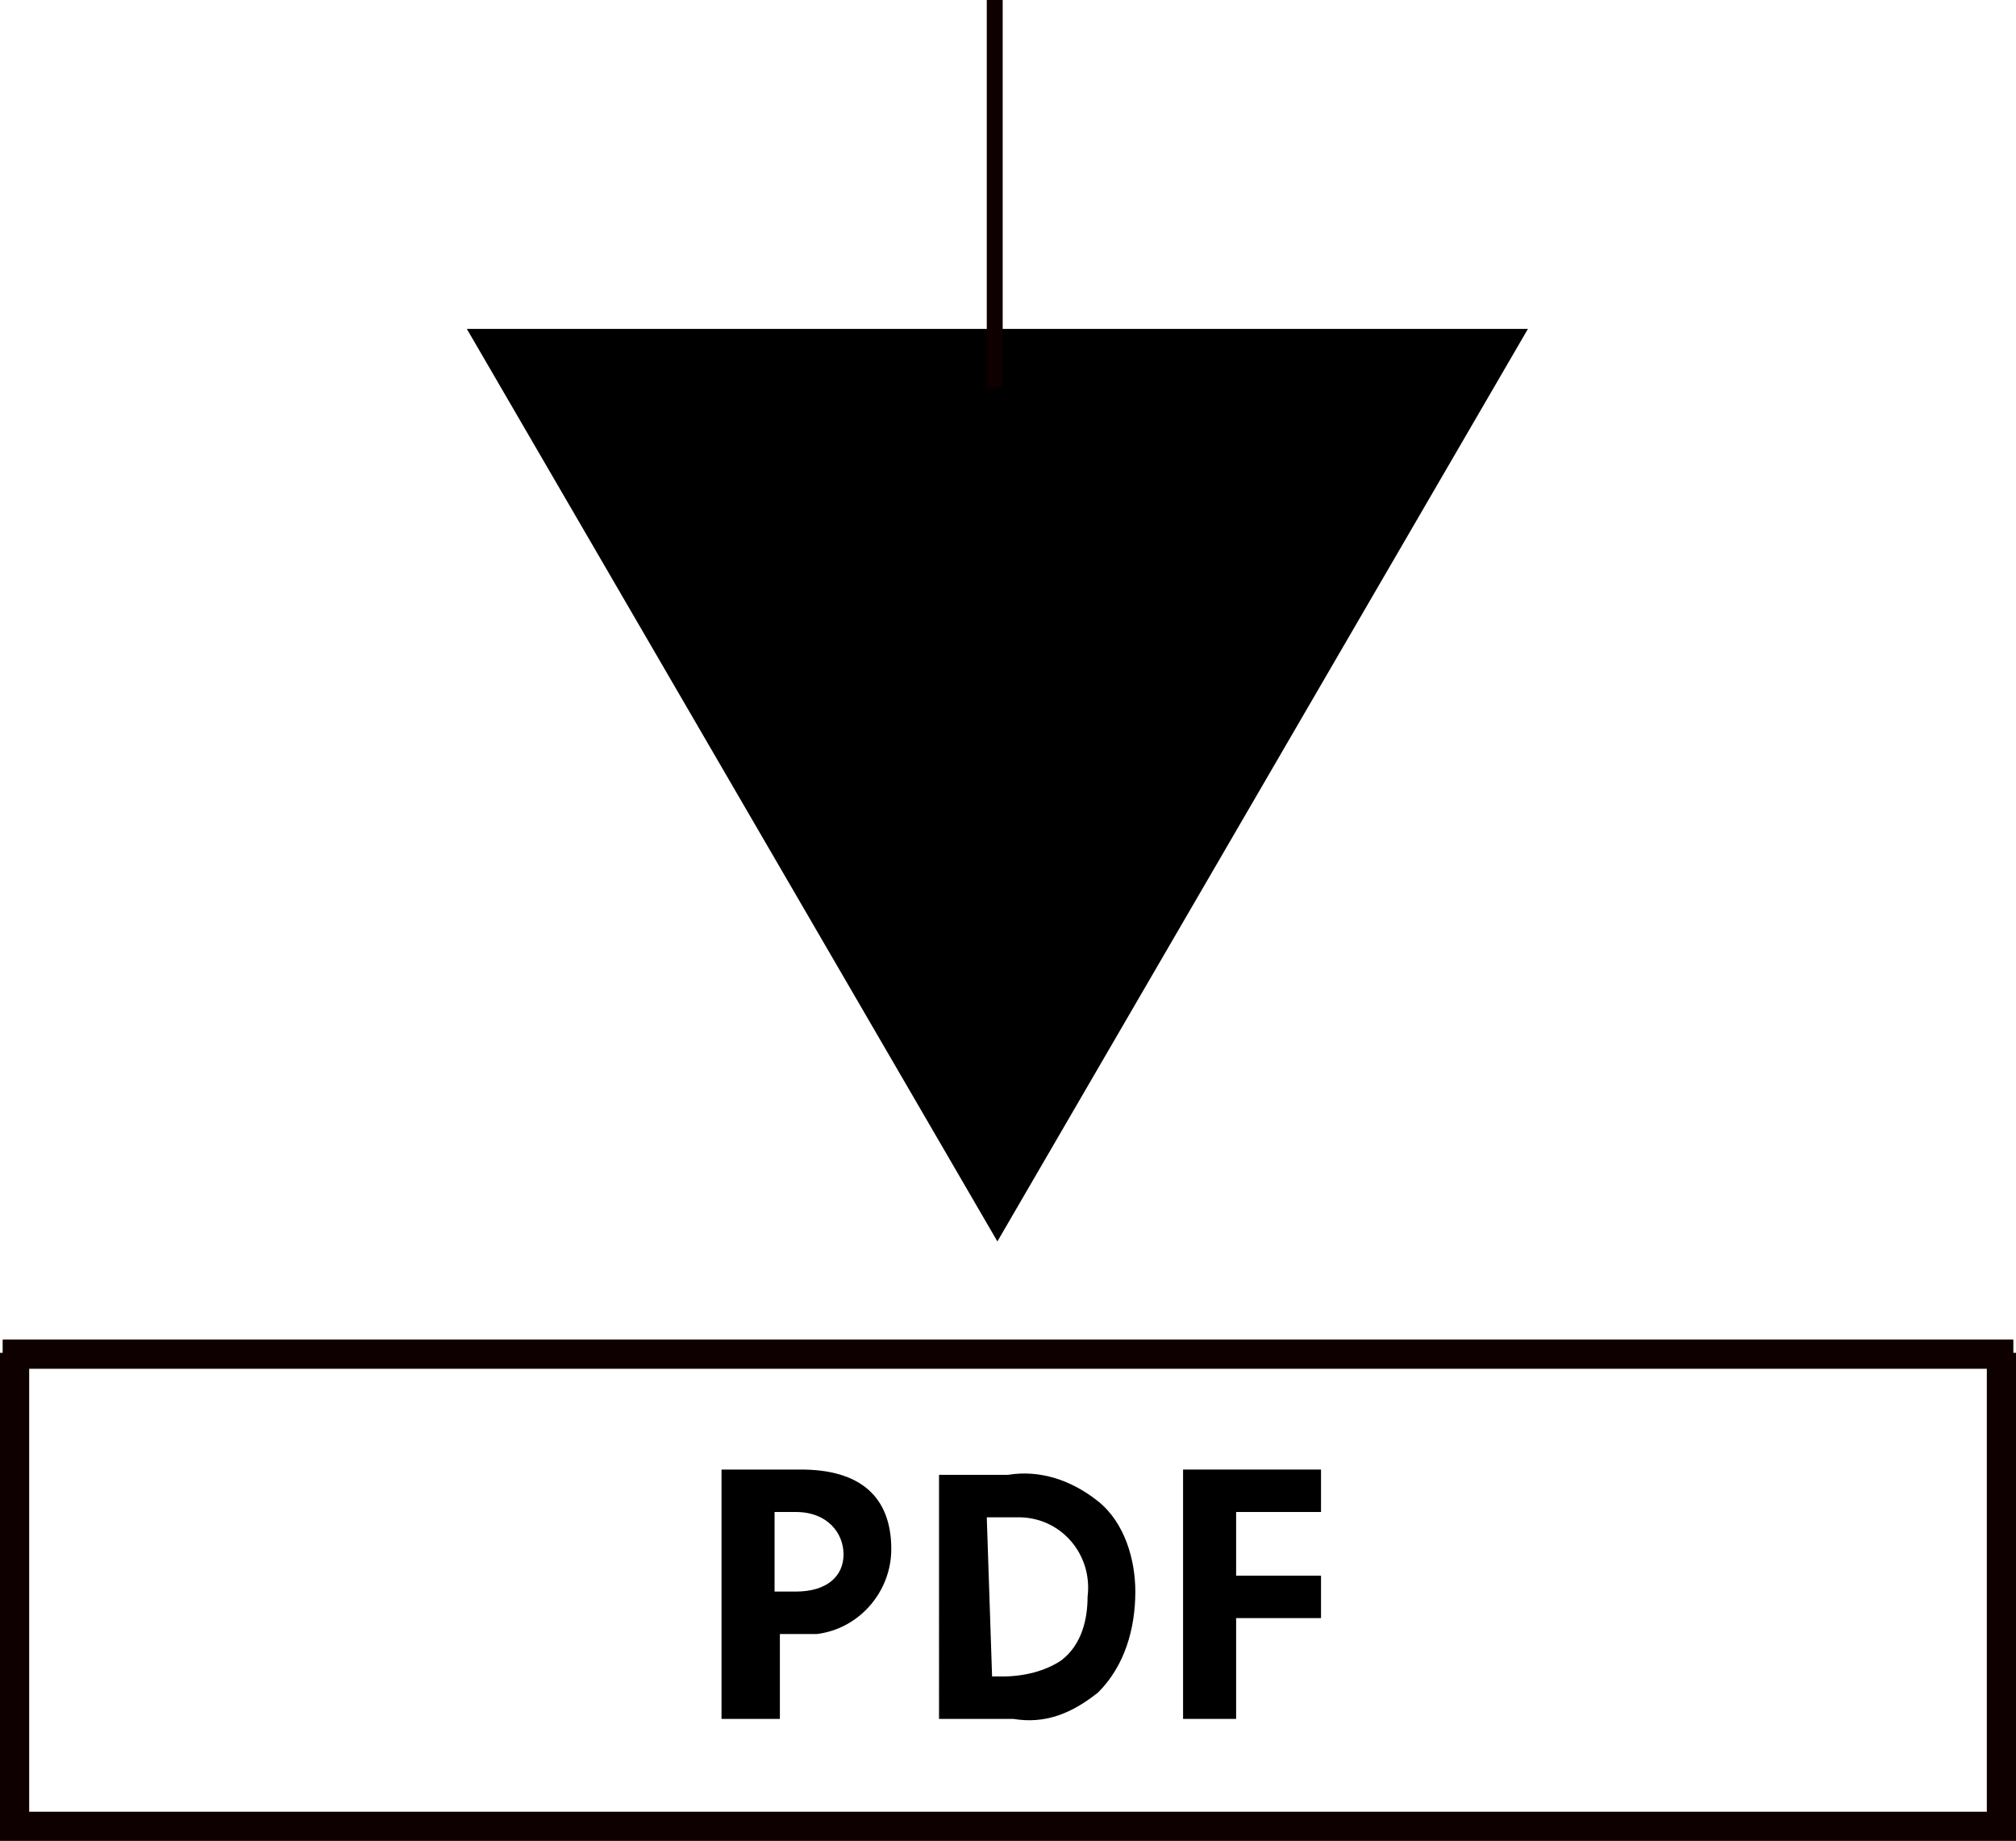 <?xml version="1.0" encoding="utf-8"?>
<!-- Generator: Adobe Illustrator 23.0.6, SVG Export Plug-In . SVG Version: 6.00 Build 0)  -->
<svg version="1.1" id="Layer_1" xmlns="http://www.w3.org/2000/svg" xmlns:xlink="http://www.w3.org/1999/xlink" x="0px" y="0px"
	 viewBox="0 0 38 34.7" style="enable-background:new 0 0 38 34.7;" xml:space="preserve">
<style type="text/css">
	.st0{fill:#0F0000;}
	.st1{fill:none;stroke:#0F0000;stroke-width:0.5;stroke-miterlimit:10;}
</style>
<title>resume</title>
<g>
	<g id="Layer_1-2">
		<polygon points="8.8,6.2 18.8,23.4 28.8,6.2 		"/>
		<path class="st0" d="M38,34.7H0v-9.2h38V34.7z M0.3,34.4h37.4v-8.6H0.3V34.4z"/>
		<rect x="18.6" class="st0" width="0.3" height="7.3"/>
		<path d="M14.6,32.4h-1v-4.7h1.5c1.1,0,1.7,0.5,1.7,1.5c0,0.8-0.6,1.5-1.4,1.6c-0.1,0-0.2,0-0.2,0h-0.5v1.6H14.6z M15,30
			c0.6,0,0.9-0.3,0.9-0.7s-0.3-0.8-0.9-0.8h-0.4V30H15z"/>
		<path d="M17.7,27.8H19c0.6-0.1,1.2,0.1,1.7,0.5s0.7,1.1,0.7,1.7c0,0.7-0.2,1.4-0.7,1.9c-0.5,0.4-1,0.6-1.6,0.5h-1.4V27.8z
			 M18.7,31.6h0.2c0.4,0,0.8-0.1,1.1-0.3c0.4-0.3,0.5-0.8,0.5-1.2c0.1-0.8-0.5-1.5-1.3-1.5c-0.1,0-0.1,0-0.2,0h-0.4L18.7,31.6z"/>
		<path d="M23.3,29.7h1.6v0.8h-1.6v1.9h-1v-4.7h2.6v0.8h-1.6V29.7z"/>
	</g>
</g>
<rect x="0.3" y="25.5" class="st1" width="37.4" height="8.9"/>
</svg>

